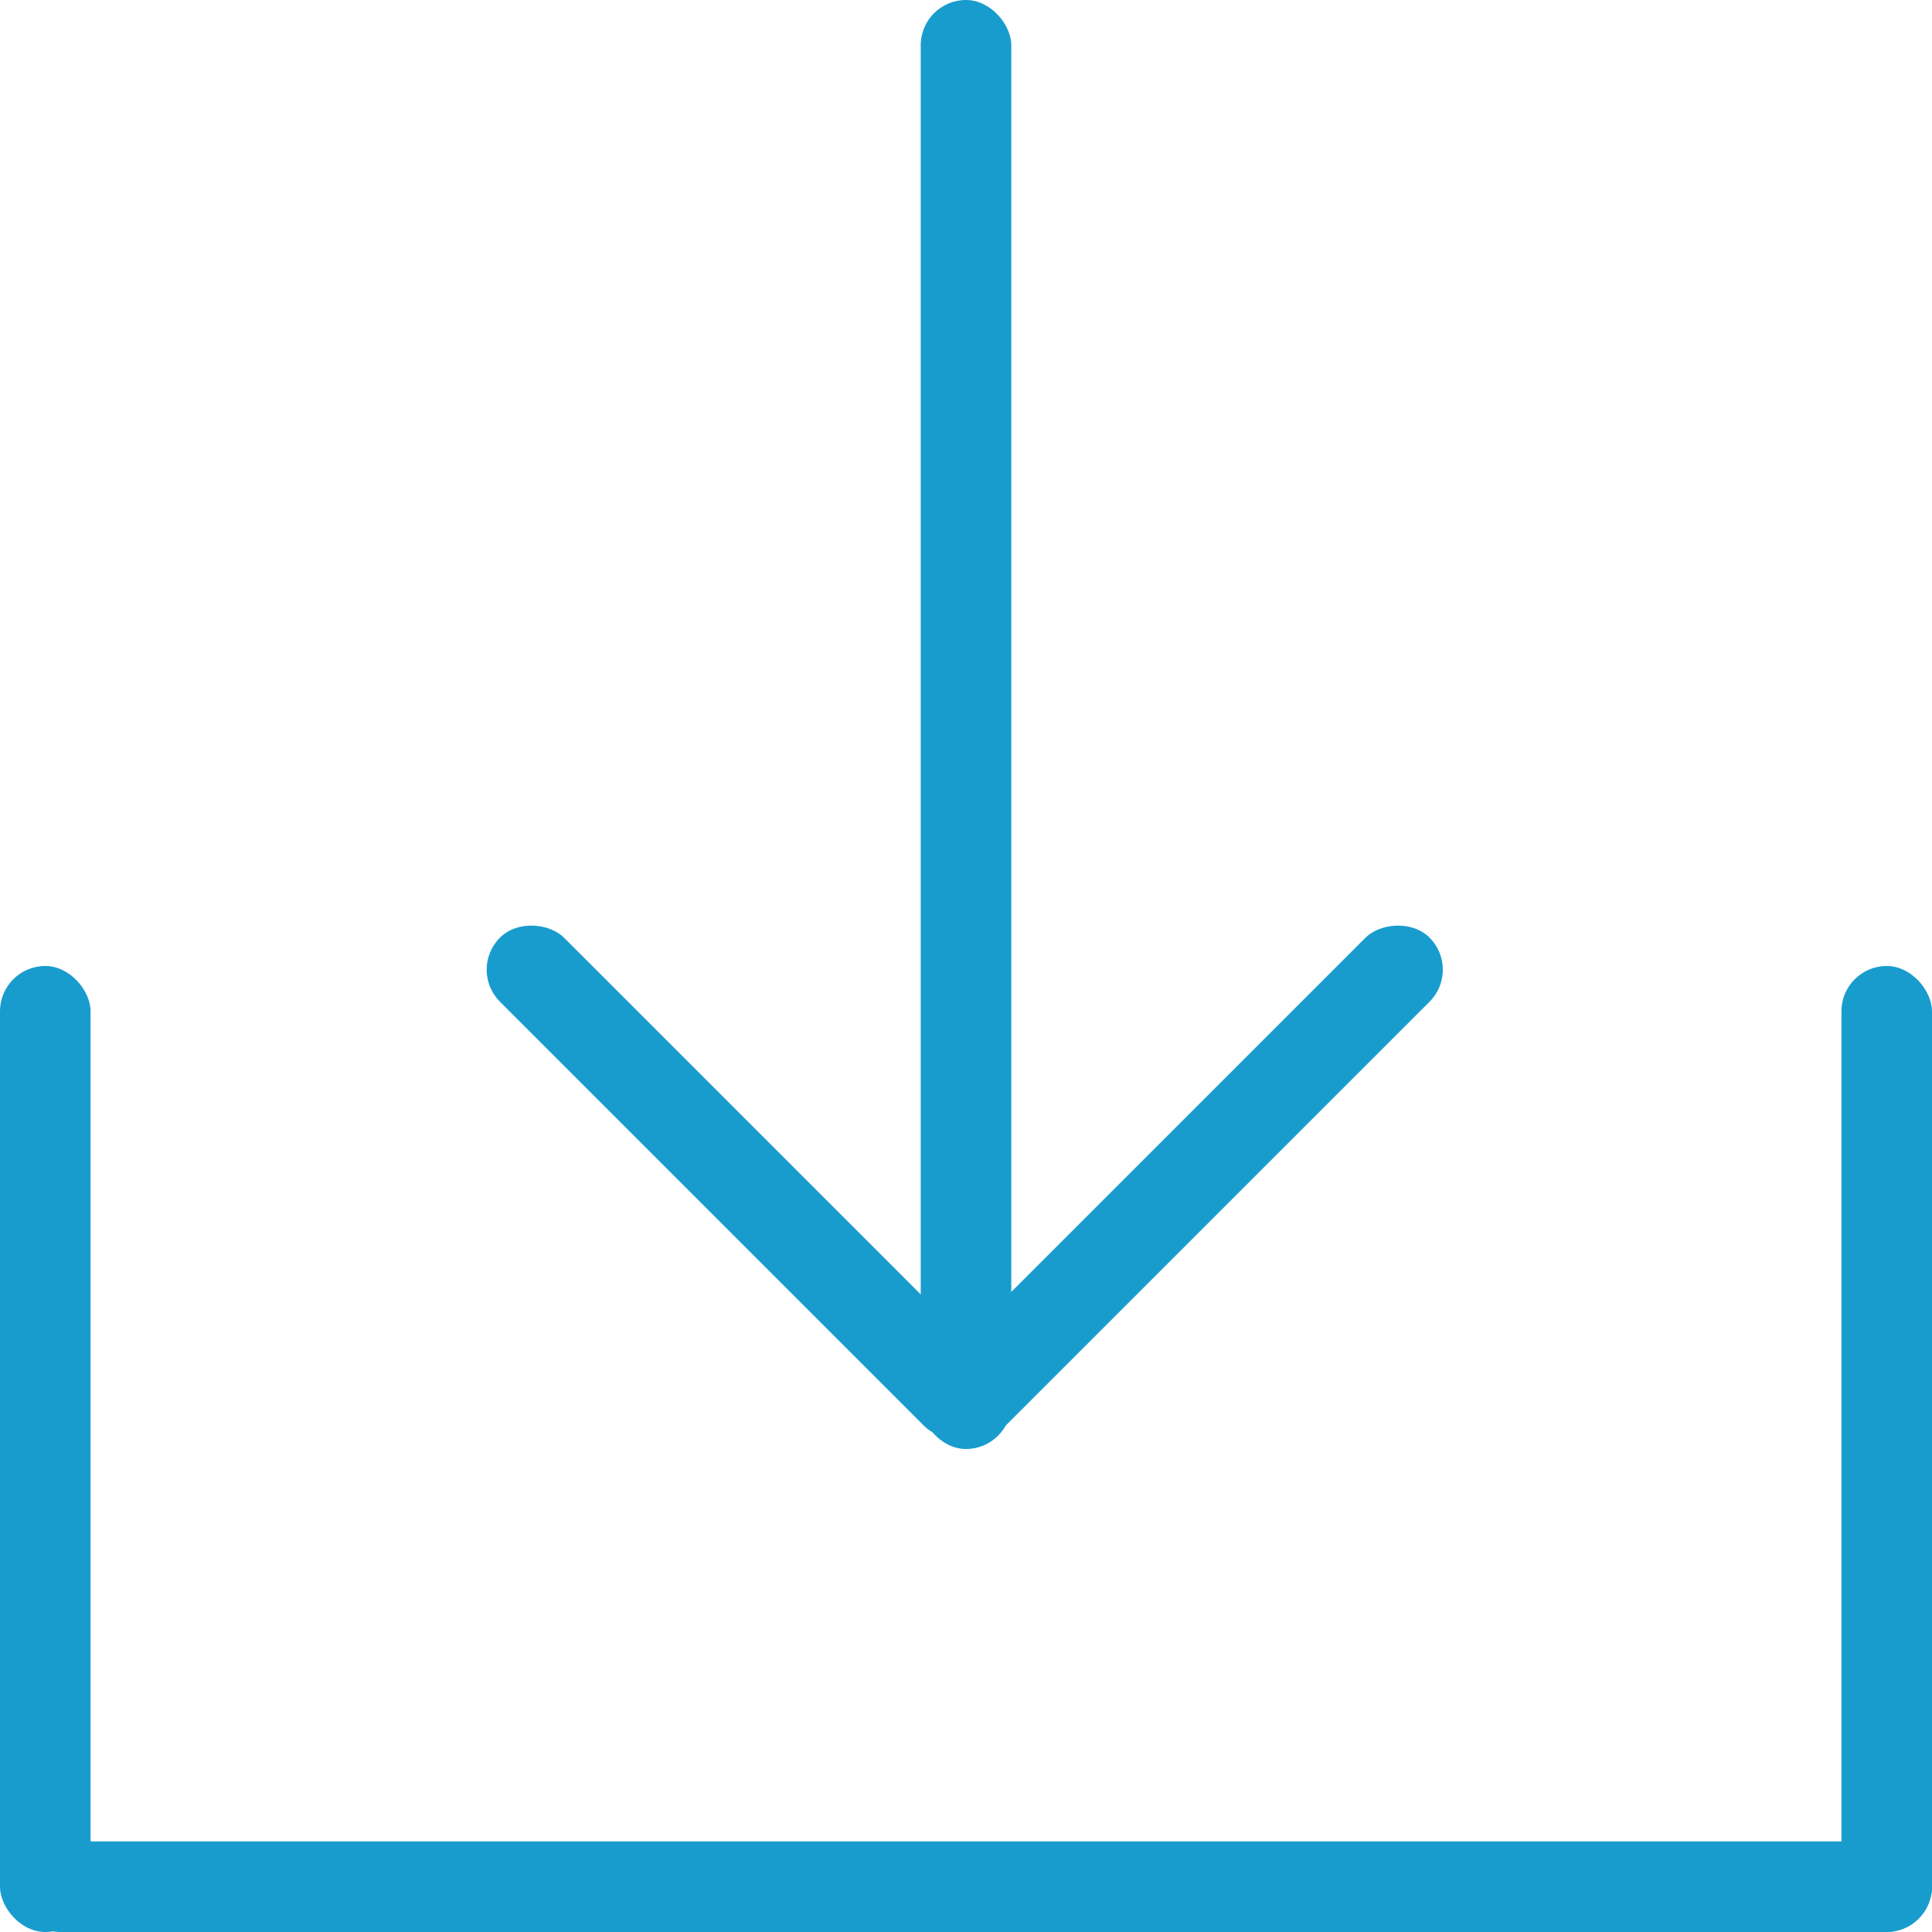 <svg width="32" height="32" xmlns="http://www.w3.org/2000/svg"><g fill="#189CCE" fill-rule="evenodd"><rect y="16" width="1.5" height="16" rx=".75"/><rect transform="rotate(-90 16.125 31.25)" x="15.375" y="15.375" width="1.5" height="31.75" rx=".75"/><rect x="30.5" y="16" width="1.5" height="16" rx=".75"/><rect x="15.25" width="1.5" height="24" rx=".75"/><rect transform="rotate(-45 12.328 19.578)" x="11.578" y="13.854" width="1.5" height="11.448" rx=".75"/><rect transform="scale(-1 1) rotate(-45 0 66.926)" x="18.849" y="13.841" width="1.5" height="11.538" rx=".75"/></g></svg>